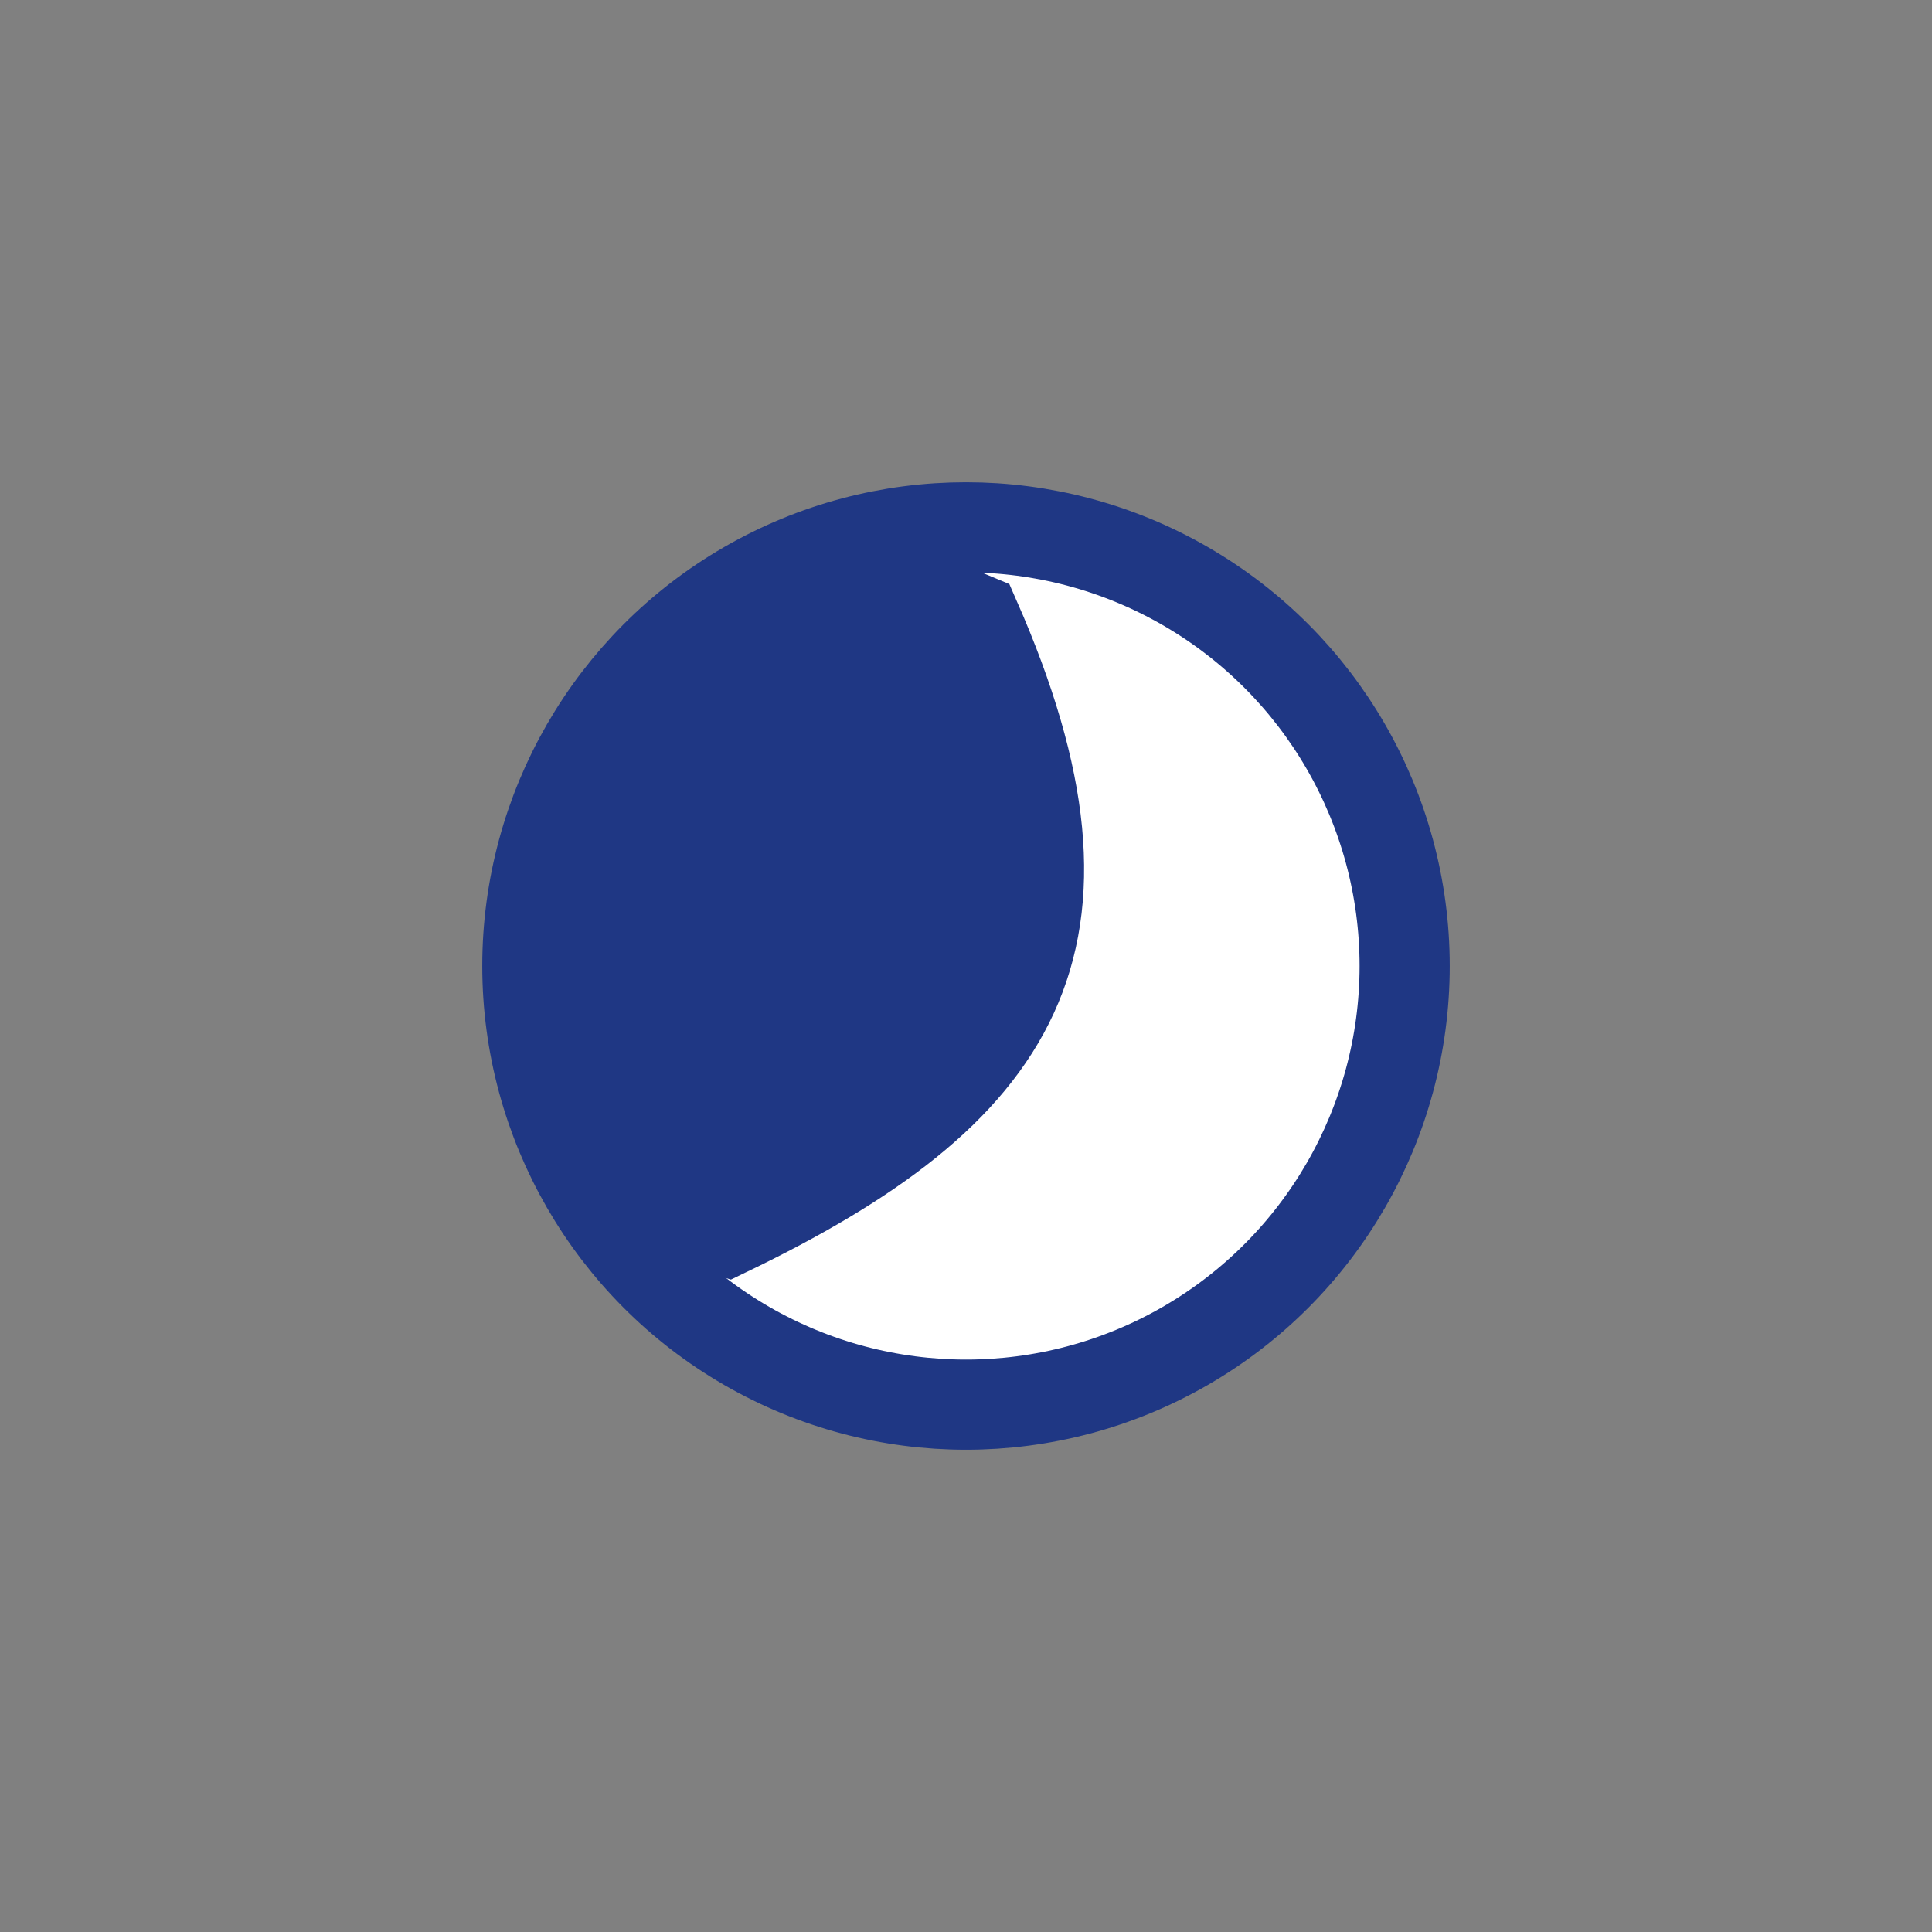 <?xml version="1.0" encoding="utf-8"?>
<!-- Generator: Adobe Illustrator 14.0.0, SVG Export Plug-In . SVG Version: 6.00 Build 43363)  -->
<!DOCTYPE svg PUBLIC "-//W3C//DTD SVG 1.1//EN" "http://www.w3.org/Graphics/SVG/1.1/DTD/svg11.dtd">
<svg version="1.1" id="Weather" xmlns="http://www.w3.org/2000/svg" xmlns:xlink="http://www.w3.org/1999/xlink" x="0px" y="0px"
	 width="75px" height="75px" viewBox="0 0 75 75" enable-background="new 0 0 75 75" xml:space="preserve">
<rect x="0" y="0" width="75" height="75" fill="#808080" stroke="none"/>
<circle id="Moon" fill="#FFFFFF" stroke="#1F3784" stroke-width="3.5" stroke-miterlimit="10" cx="37.5" cy="37.5" r="17.029"/>
<path id="dark" fill="#1F3784" stroke="#1F3784" stroke-width="3.5" stroke-miterlimit="10" d="M37.861,24.016
	c5.522,12.575,1.583,18.384-9.642,23.79c-5.415-1.573-6.662-7.386-4.17-16.226C26.543,22.738,32.849,21.912,37.861,24.016z"/>
</svg>
